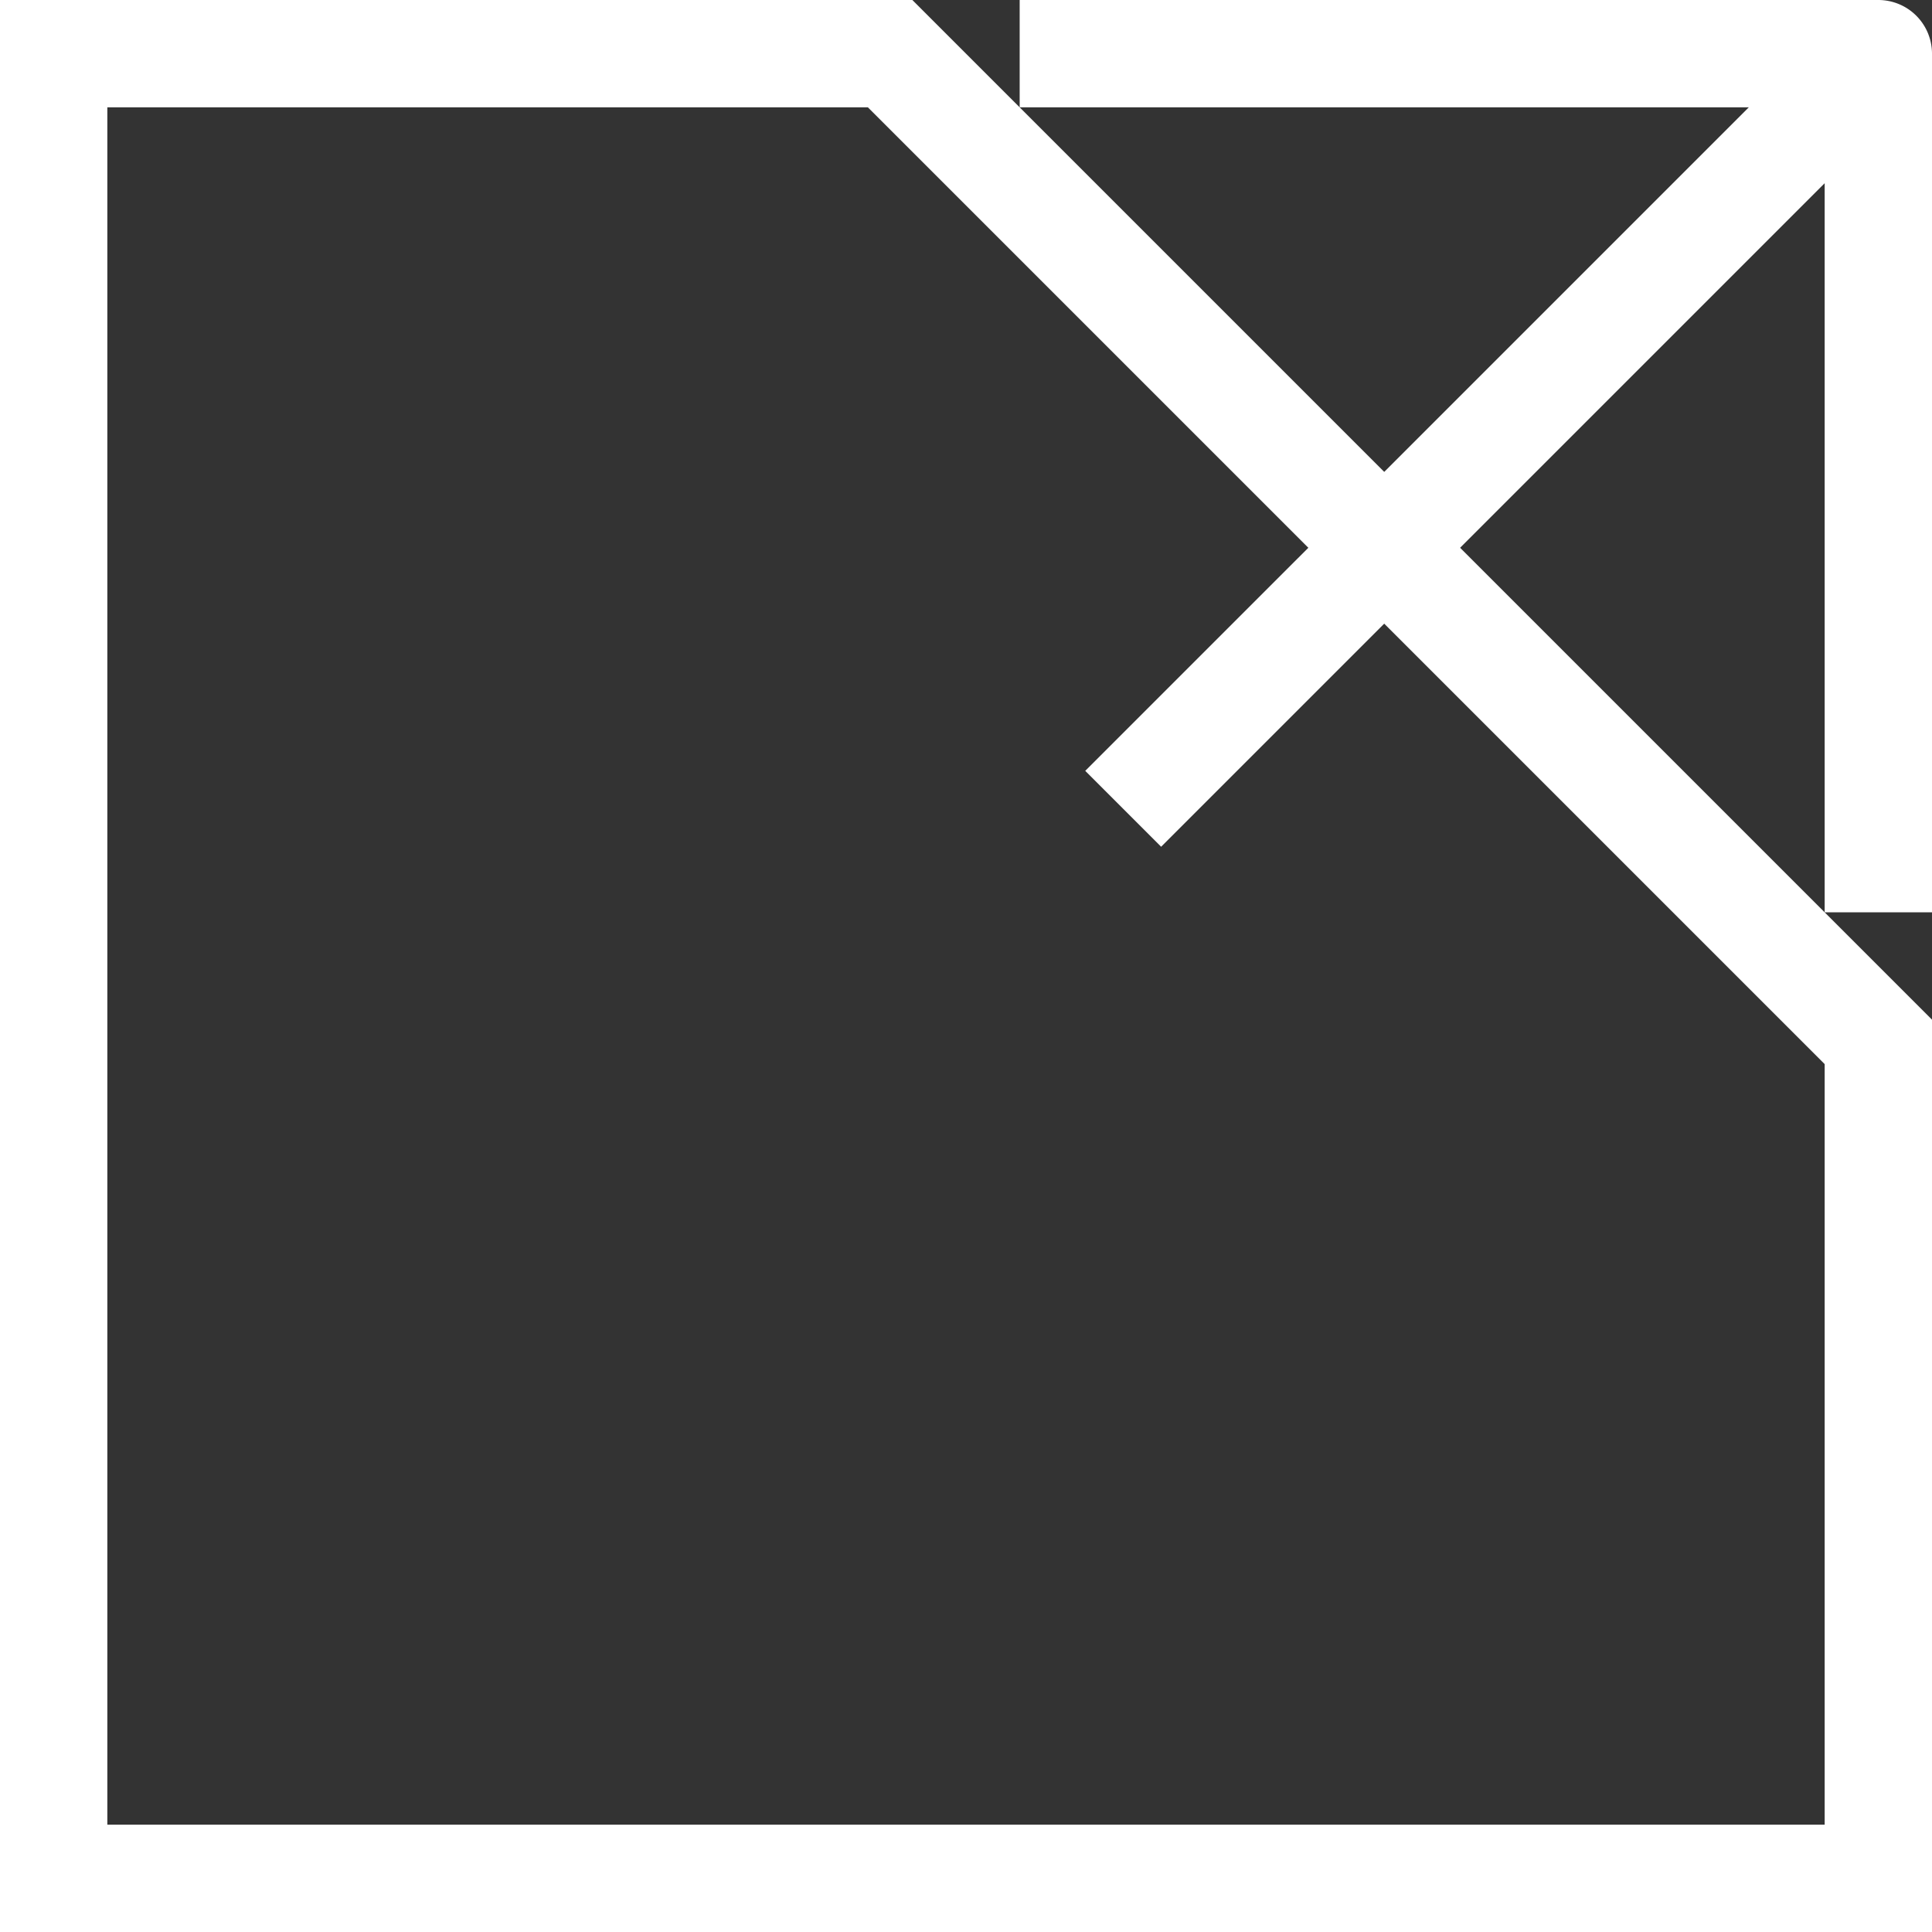 <svg xmlns="http://www.w3.org/2000/svg" width="36" height="36" viewBox="0 0 36 36">
    <rect x="0" y="0" width="36" height="36" fill="#333333" stroke="none"/>
    <g fill="none" fill-rule="evenodd" stroke="#FFF">
        <path stroke-width="2" d="M35 19.414L16.586 1H1v34h34V19.414z"/>
        <path d="M20.929 14.364l.707.707L34.5 2.207V16.5h1V1a.5.5 0 0 0-.5-.5H19.5v1h14.293L20.929 14.364z"/>
    </g>
</svg>
